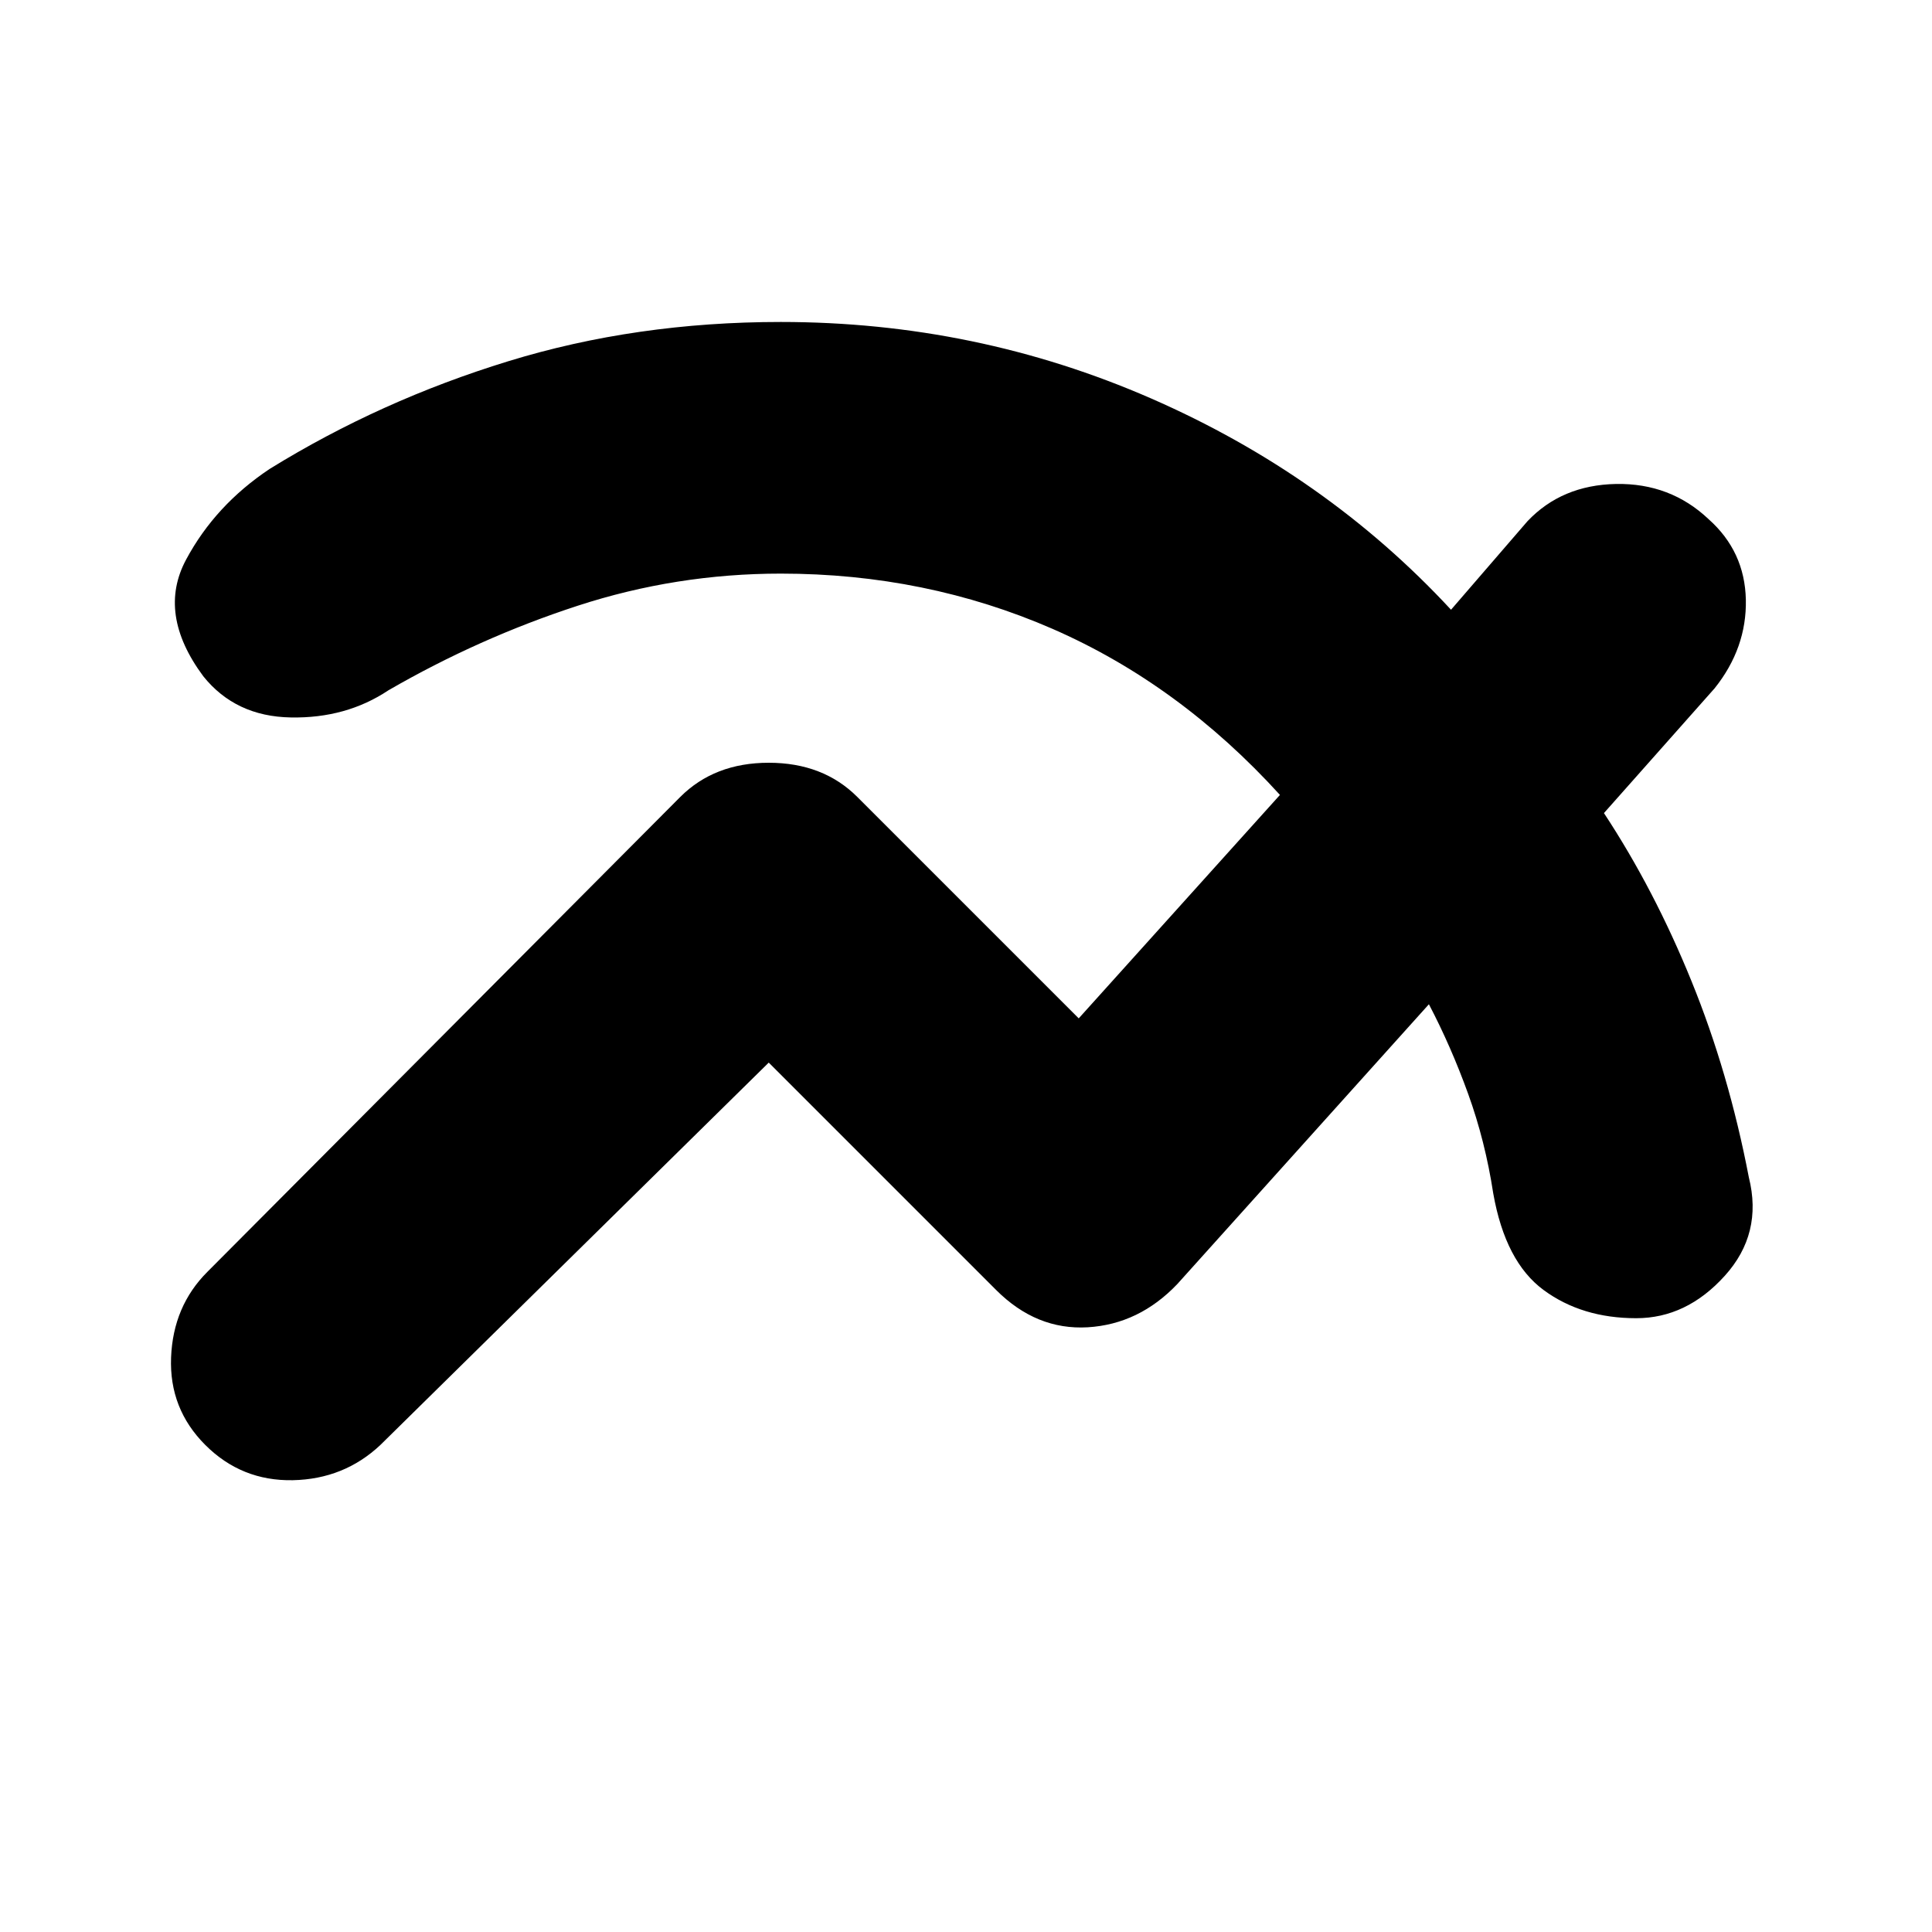<svg xmlns="http://www.w3.org/2000/svg" height="20" width="20"><path d="M7.958 11 3.938 14.958Q3.562 15.312 3.031 15.323Q2.5 15.333 2.125 14.958Q1.75 14.583 1.771 14.052Q1.792 13.521 2.146 13.167L7.042 8.25Q7.396 7.896 7.958 7.896Q8.521 7.896 8.875 8.25L11.167 10.542L13.25 8.229Q12.208 7.083 10.896 6.51Q9.583 5.938 8.083 5.938Q7 5.938 5.979 6.271Q4.958 6.604 4.021 7.146Q3.583 7.438 3.01 7.427Q2.438 7.417 2.104 7Q1.625 6.354 1.927 5.792Q2.229 5.229 2.792 4.854Q3.938 4.146 5.26 3.74Q6.583 3.333 8.083 3.333Q10.104 3.333 11.917 4.125Q13.729 4.917 15.021 6.312L15.812 5.396Q16.167 5.021 16.729 5.01Q17.292 5 17.688 5.375Q18.062 5.708 18.073 6.208Q18.083 6.708 17.75 7.125L16.604 8.417Q17.125 9.208 17.51 10.156Q17.896 11.104 18.104 12.188Q18.25 12.771 17.854 13.208Q17.458 13.646 16.938 13.646Q16.375 13.646 15.979 13.354Q15.583 13.062 15.458 12.354Q15.375 11.812 15.198 11.323Q15.021 10.833 14.792 10.396L12.188 13.292Q11.792 13.708 11.26 13.74Q10.729 13.771 10.312 13.354Z"/></svg>